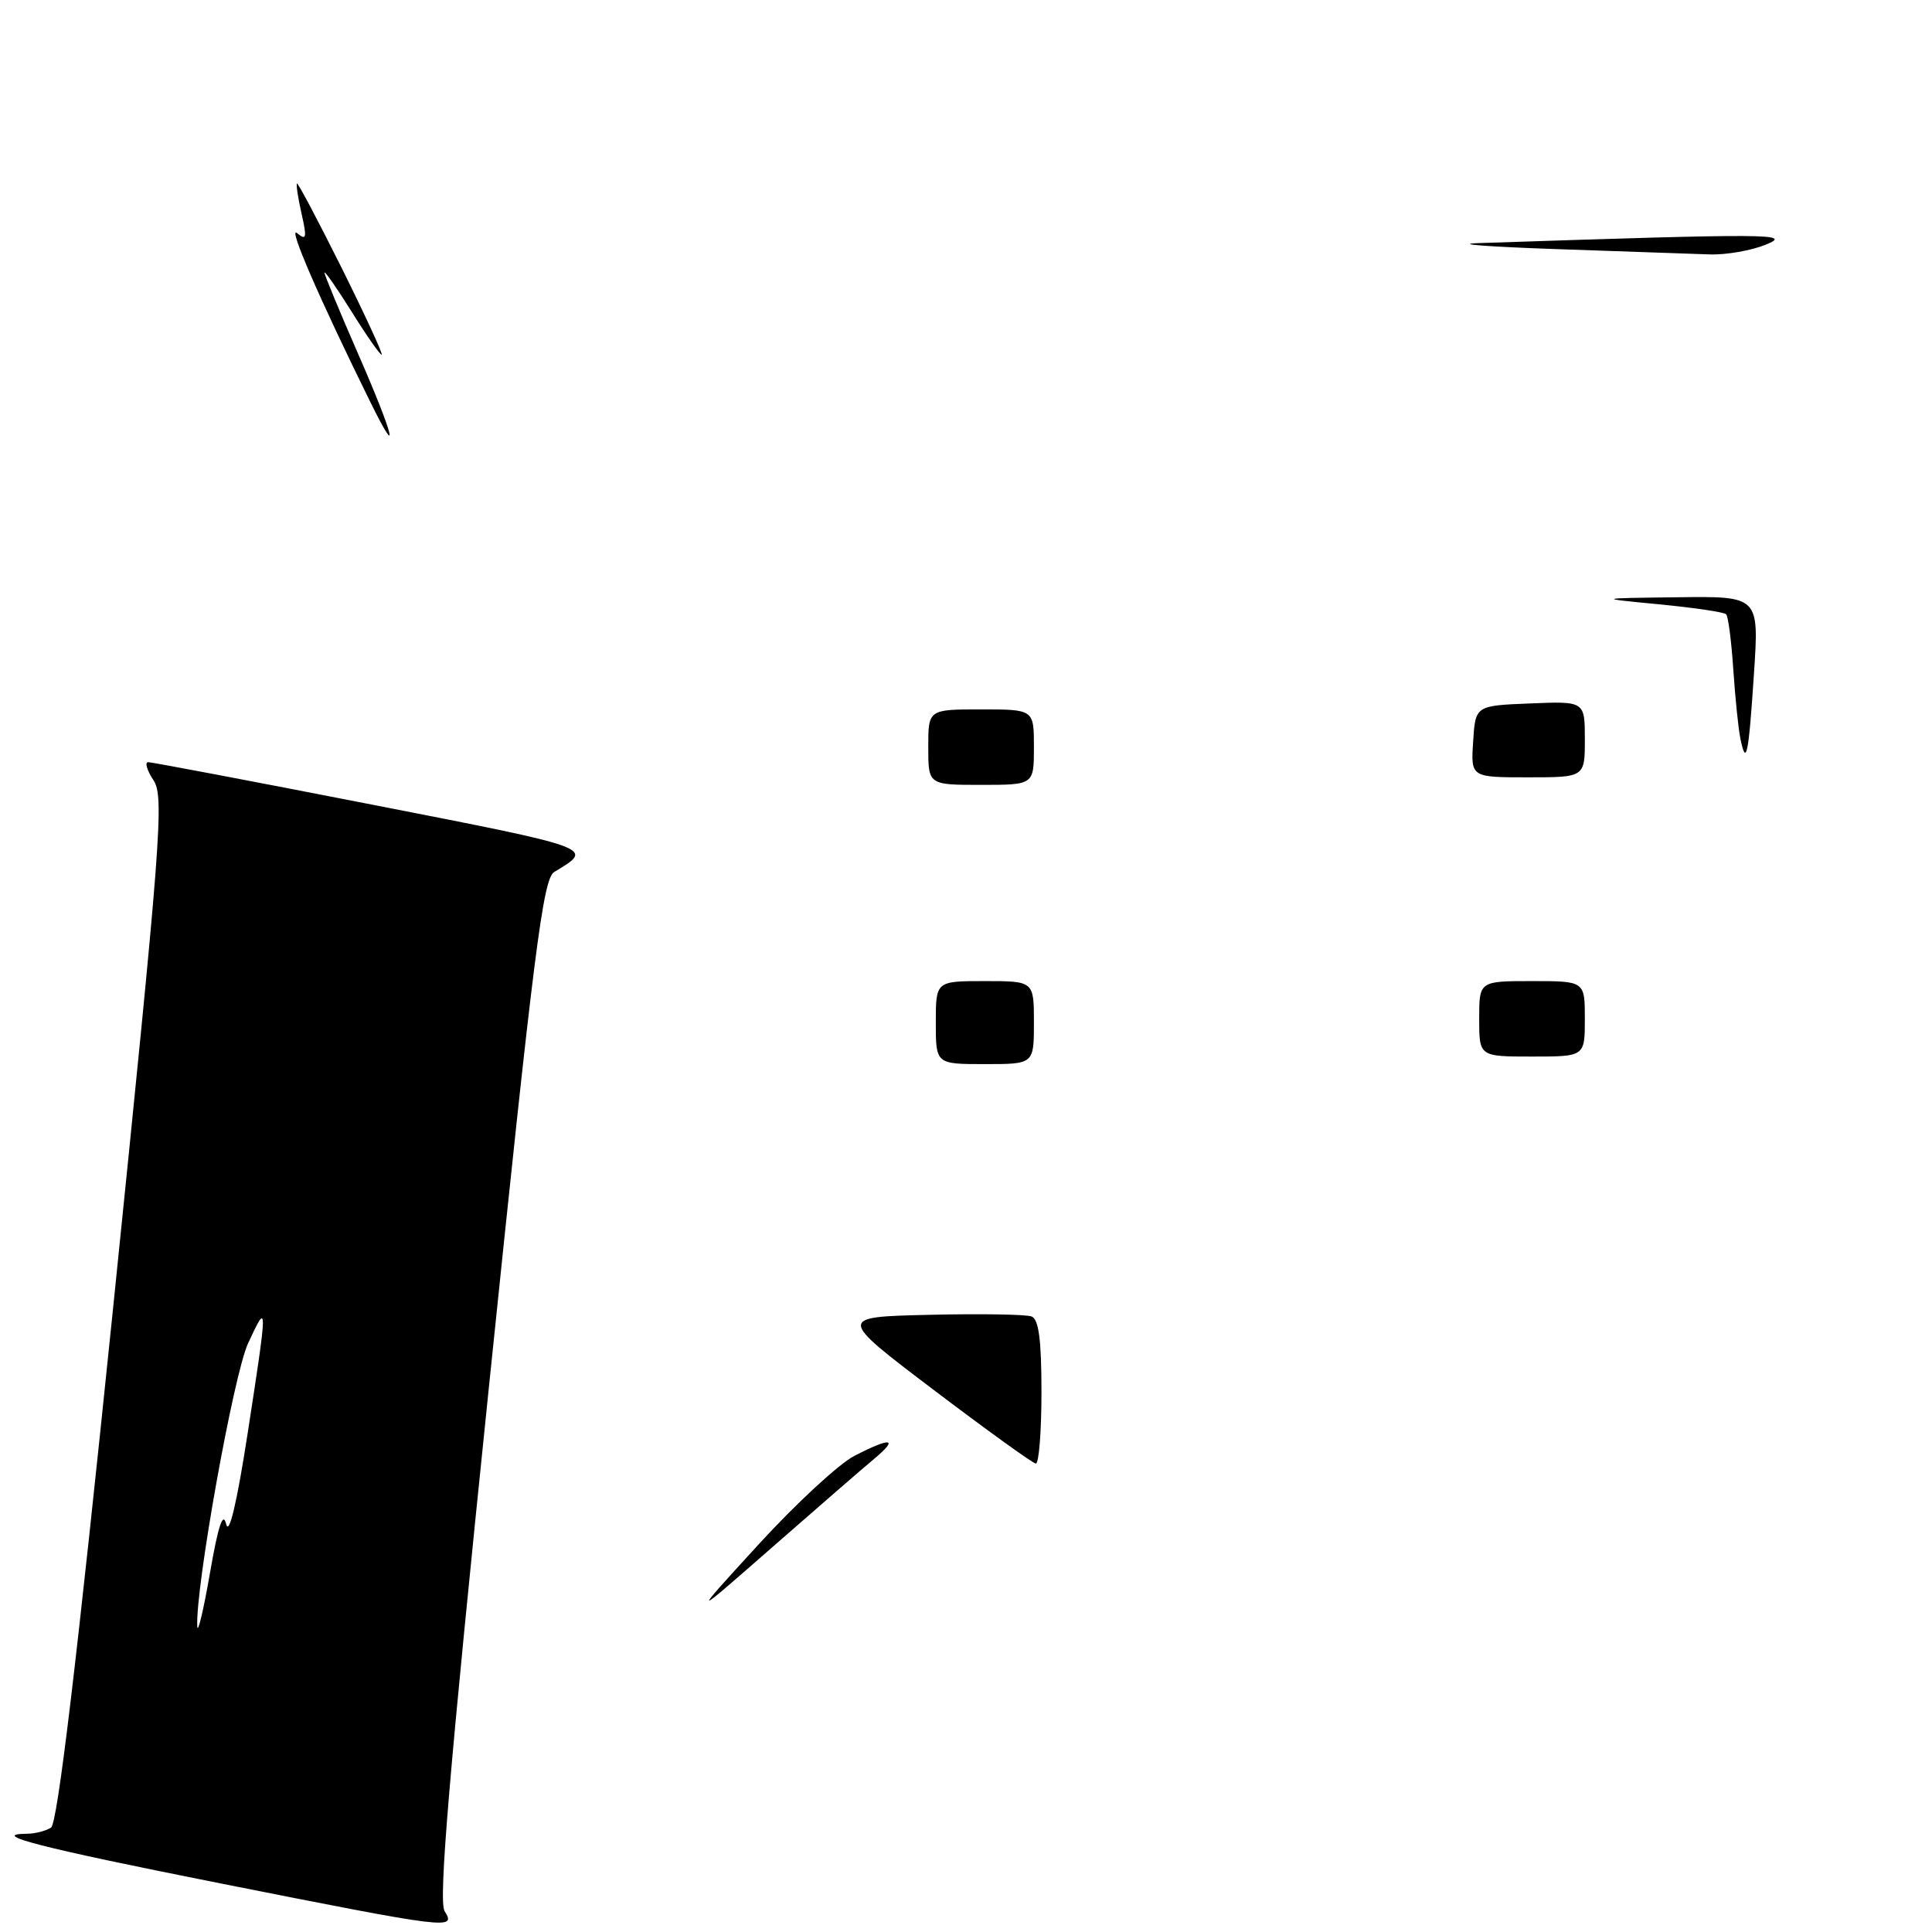 <?xml version="1.0" encoding="UTF-8" standalone="no"?>
<!DOCTYPE svg PUBLIC "-//W3C//DTD SVG 1.1//EN" "http://www.w3.org/Graphics/SVG/1.1/DTD/svg11.dtd" >
<svg xmlns="http://www.w3.org/2000/svg" xmlns:xlink="http://www.w3.org/1999/xlink" version="1.1" viewBox="0 0 256 256">
 <g >
 <path fill="currentColor"
d=" M 58.91 253.23 C 58.08 251.89 59.50 235.07 64.76 184.02 C 70.76 125.82 71.95 116.44 73.44 115.54 C 78.78 112.33 79.08 112.44 49.41 106.64 C 33.51 103.53 20.11 100.99 19.63 100.99 C 19.16 101.00 19.47 102.07 20.34 103.39 C 21.78 105.59 21.36 111.01 14.96 173.58 C 10.16 220.35 7.62 241.62 6.76 242.17 C 6.06 242.61 4.64 242.98 3.58 242.98 C -1.64 243.03 5.34 244.82 29.26 249.57 C 59.73 255.62 60.46 255.71 58.91 253.23 Z  M 100.50 204.66 C 105.45 199.25 111.17 193.96 113.21 192.91 C 118.09 190.40 119.13 190.54 115.85 193.29 C 114.39 194.50 108.32 199.77 102.35 205.00 C 91.50 214.50 91.50 214.50 100.50 204.66 Z  M 123.73 184.18 C 110.96 174.50 110.96 174.50 123.17 174.22 C 129.89 174.06 135.98 174.16 136.69 174.44 C 137.64 174.80 138.00 177.55 138.00 184.47 C 138.00 189.71 137.66 193.97 137.25 193.93 C 136.84 193.89 130.75 189.50 123.73 184.18 Z  M 124.00 135.50 C 124.00 130.00 124.00 130.00 130.50 130.00 C 137.00 130.00 137.00 130.00 137.00 135.50 C 137.00 141.00 137.00 141.00 130.50 141.00 C 124.00 141.00 124.00 141.00 124.00 135.50 Z  M 196.00 135.00 C 196.00 130.00 196.00 130.00 203.00 130.00 C 210.00 130.00 210.00 130.00 210.00 135.00 C 210.00 140.00 210.00 140.00 203.00 140.00 C 196.00 140.00 196.00 140.00 196.00 135.00 Z  M 123.00 99.00 C 123.00 94.00 123.00 94.00 130.00 94.00 C 137.00 94.00 137.00 94.00 137.00 99.00 C 137.00 104.00 137.00 104.00 130.00 104.00 C 123.00 104.00 123.00 104.00 123.00 99.00 Z  M 195.20 98.25 C 195.50 93.50 195.50 93.50 202.75 93.21 C 210.00 92.91 210.00 92.91 210.00 97.96 C 210.00 103.00 210.00 103.00 202.45 103.00 C 194.89 103.00 194.89 103.00 195.20 98.25 Z  M 230.61 97.87 C 230.34 96.57 229.92 92.44 229.67 88.69 C 229.42 84.95 229.00 81.66 228.72 81.39 C 228.44 81.11 224.46 80.52 219.86 80.08 C 211.50 79.27 211.50 79.27 222.30 79.14 C 233.09 79.00 233.09 79.00 232.41 89.25 C 231.69 100.18 231.38 101.62 230.61 97.87 Z  M 49.05 53.23 C 42.26 39.45 38.09 29.83 39.37 30.89 C 40.60 31.91 40.69 31.55 39.96 28.32 C 39.49 26.25 39.22 24.45 39.35 24.32 C 39.48 24.19 42.15 29.24 45.29 35.54 C 48.42 41.84 50.80 47.00 50.57 47.00 C 50.34 47.00 48.54 44.43 46.58 41.28 C 44.61 38.14 43.00 35.82 43.00 36.14 C 43.00 36.45 45.03 41.35 47.51 47.02 C 52.18 57.70 53.12 61.49 49.05 53.23 Z  M 206.00 33.00 C 196.93 32.68 192.43 32.33 196.00 32.21 C 234.79 30.92 237.59 30.94 234.00 32.41 C 232.07 33.20 228.70 33.79 226.50 33.71 C 224.30 33.64 215.07 33.32 206.00 33.00 Z  M 26.14 215.50 C 25.87 210.46 30.96 182.10 32.87 178.00 C 35.50 172.33 35.50 172.52 32.81 189.96 C 31.39 199.15 30.35 203.53 29.97 201.96 C 29.55 200.22 28.91 202.14 27.81 208.50 C 26.95 213.45 26.19 216.60 26.14 215.50 Z "/>
</g>
</svg>